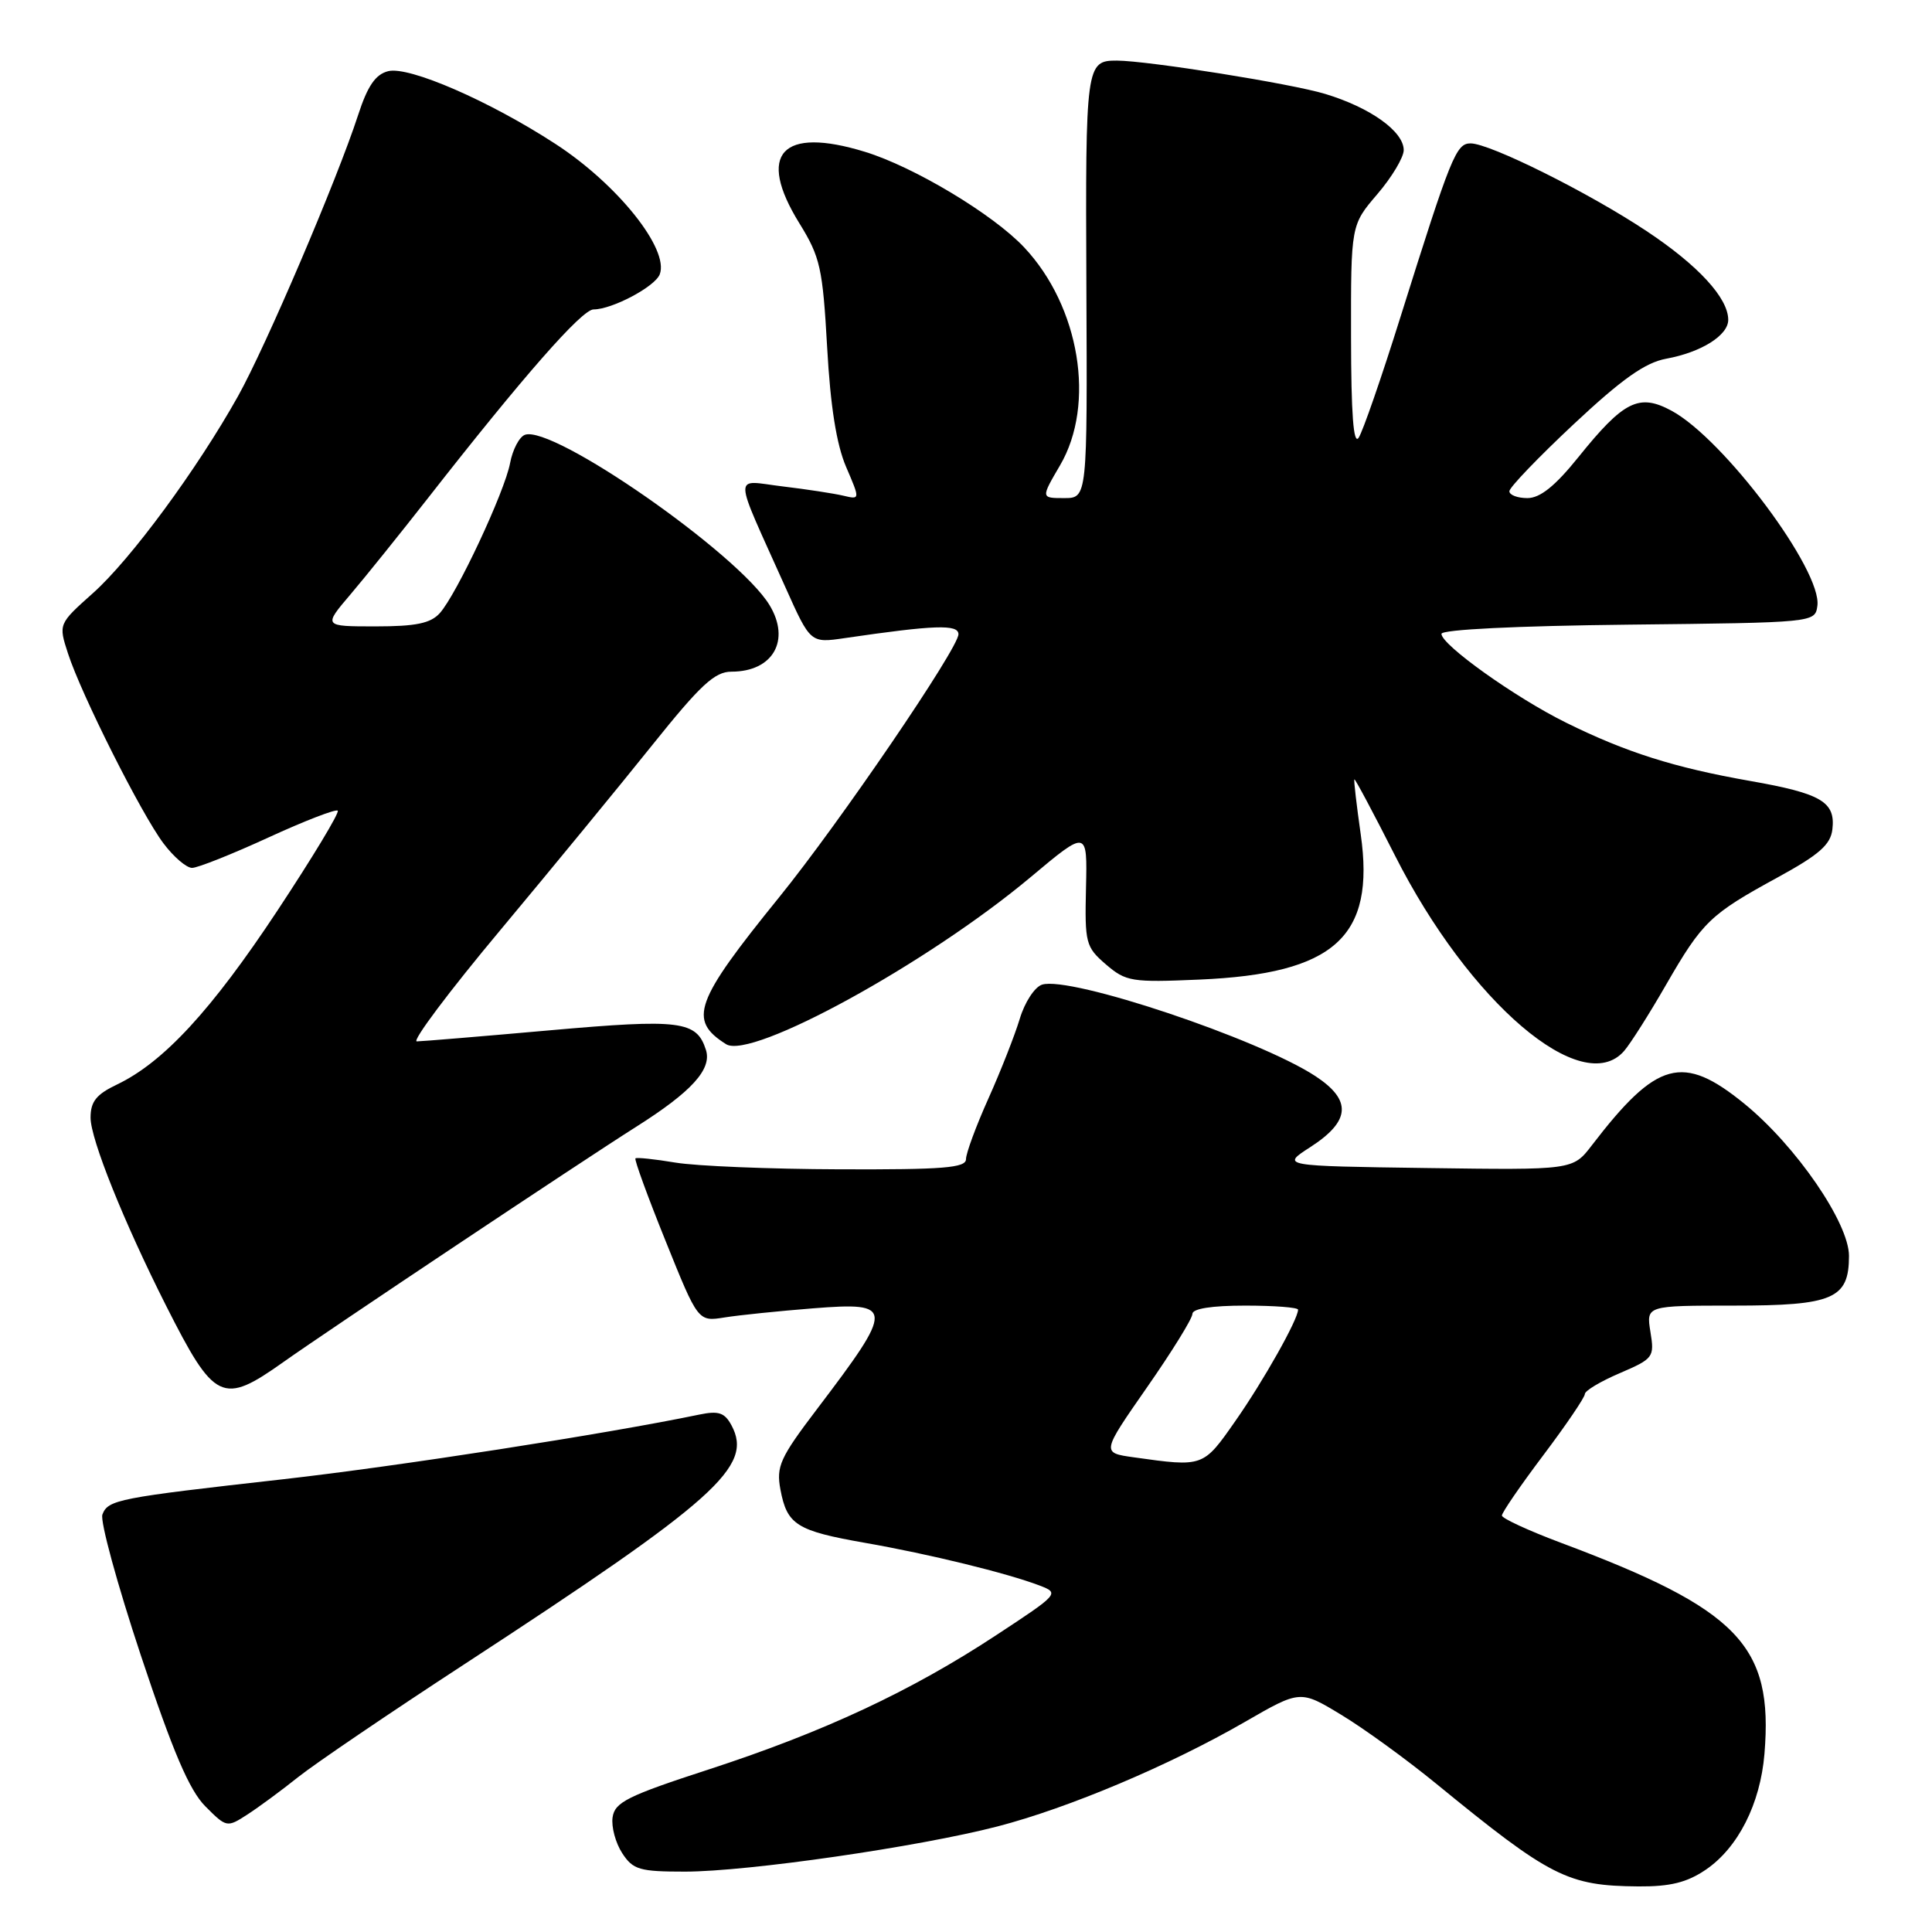 <?xml version="1.0" encoding="UTF-8" standalone="no"?>
<!DOCTYPE svg PUBLIC "-//W3C//DTD SVG 1.1//EN" "http://www.w3.org/Graphics/SVG/1.1/DTD/svg11.dtd" >
<svg xmlns="http://www.w3.org/2000/svg" xmlns:xlink="http://www.w3.org/1999/xlink" version="1.1" viewBox="0 0 256 256">
 <g >
 <path fill="currentColor"
d=" M 226.02 247.75 C 230.31 244.83 233.25 239.02 233.80 232.39 C 234.99 218.01 230.38 213.24 206.76 204.40 C 202.50 202.80 199.02 201.19 199.01 200.82 C 199.00 200.44 201.47 196.84 204.50 192.82 C 207.53 188.80 210.00 185.15 210.00 184.72 C 210.00 184.28 212.08 183.04 214.63 181.95 C 219.09 180.03 219.24 179.84 218.69 176.48 C 218.13 173.00 218.13 173.00 229.73 173.00 C 242.92 173.00 245.00 172.10 245.00 166.41 C 245.00 162.04 237.98 151.83 231.15 146.26 C 222.96 139.59 219.55 140.52 210.92 151.77 C 208.41 155.04 208.41 155.04 189.08 154.77 C 169.74 154.50 169.74 154.50 173.62 152.00 C 178.96 148.55 179.16 145.79 174.31 142.60 C 166.79 137.66 141.80 129.29 138.08 130.47 C 137.10 130.78 135.77 132.82 135.12 135.01 C 134.46 137.19 132.59 141.95 130.96 145.58 C 129.33 149.21 128.00 152.82 128.00 153.59 C 128.00 154.75 125.01 154.99 111.25 154.94 C 102.04 154.91 92.25 154.51 89.50 154.05 C 86.75 153.59 84.36 153.34 84.20 153.49 C 84.03 153.65 85.83 158.58 88.20 164.45 C 92.50 175.13 92.50 175.13 96.00 174.57 C 97.92 174.26 103.21 173.72 107.75 173.36 C 118.52 172.51 118.54 173.17 108.25 186.72 C 103.35 193.17 102.84 194.31 103.41 197.37 C 104.29 202.05 105.54 202.84 114.65 204.44 C 123.16 205.93 133.41 208.44 137.75 210.09 C 140.41 211.11 140.33 211.20 131.97 216.69 C 120.72 224.09 109.18 229.48 94.00 234.43 C 83.15 237.96 81.46 238.80 81.17 240.81 C 80.99 242.08 81.57 244.21 82.45 245.56 C 83.88 247.75 84.74 248.00 90.77 248.00 C 99.11 247.99 121.73 244.72 132.18 242.01 C 141.59 239.57 154.98 233.92 164.96 228.16 C 172.29 223.93 172.29 223.93 177.72 227.22 C 180.71 229.02 186.38 233.14 190.33 236.37 C 205.47 248.75 207.70 249.88 217.10 249.96 C 221.31 249.99 223.53 249.44 226.02 247.75 Z  M 39.50 235.48 C 41.70 233.72 51.60 227.00 61.50 220.54 C 94.91 198.73 99.85 194.32 96.93 188.87 C 96.02 187.18 95.23 186.91 92.66 187.44 C 80.31 190.01 52.58 194.31 37.50 196.01 C 15.60 198.47 14.32 198.72 13.57 200.68 C 13.24 201.53 15.54 209.94 18.67 219.37 C 22.92 232.15 25.09 237.22 27.21 239.35 C 30.01 242.16 30.08 242.18 32.77 240.44 C 34.27 239.47 37.30 237.24 39.50 235.48 Z  M 37.55 180.48 C 43.38 176.34 77.00 153.92 84.29 149.31 C 91.66 144.65 94.35 141.68 93.54 139.12 C 92.31 135.26 90.16 134.99 72.88 136.52 C 63.87 137.32 55.93 137.98 55.23 137.99 C 54.54 137.99 59.51 131.36 66.29 123.25 C 73.06 115.14 82.12 104.11 86.41 98.75 C 92.82 90.75 94.70 89.00 96.92 89.00 C 102.43 89.00 104.80 84.84 101.96 80.17 C 97.81 73.35 73.19 56.22 69.54 57.62 C 68.80 57.91 67.92 59.59 67.59 61.36 C 66.87 65.19 60.51 78.76 58.27 81.25 C 57.05 82.60 55.09 83.00 49.76 83.00 C 42.83 83.00 42.83 83.00 46.45 78.75 C 48.44 76.41 53.05 70.67 56.71 66.00 C 69.33 49.86 77.11 41.00 78.65 41.00 C 81.11 41.00 86.79 37.99 87.42 36.35 C 88.70 33.02 81.83 24.42 73.60 19.07 C 64.86 13.38 54.19 8.74 51.44 9.43 C 49.76 9.85 48.71 11.37 47.45 15.25 C 44.66 23.82 35.23 45.89 31.53 52.51 C 26.12 62.18 17.33 74.12 12.32 78.59 C 7.74 82.68 7.74 82.68 9.01 86.59 C 10.78 92.05 18.72 107.84 21.66 111.75 C 23.00 113.54 24.71 115.00 25.45 115.00 C 26.19 115.00 30.74 113.19 35.55 110.98 C 40.36 108.77 44.50 107.17 44.75 107.42 C 45.01 107.67 41.40 113.64 36.74 120.69 C 28.03 133.86 21.66 140.76 15.51 143.70 C 12.76 145.01 12.00 145.96 12.00 148.10 C 12.00 150.95 16.42 161.95 22.00 173.00 C 28.43 185.72 29.46 186.22 37.55 180.48 Z  M 215.21 139.25 C 216.04 138.29 218.54 134.35 220.76 130.49 C 225.60 122.10 226.60 121.15 235.55 116.26 C 241.04 113.26 242.56 111.93 242.80 109.90 C 243.23 106.25 241.35 105.14 231.90 103.48 C 221.84 101.71 215.47 99.69 207.50 95.75 C 200.80 92.44 191.00 85.45 191.00 83.99 C 191.00 83.42 200.97 82.93 215.75 82.77 C 240.44 82.50 240.50 82.49 240.81 80.29 C 241.48 75.63 228.41 58.15 221.48 54.42 C 217.18 52.10 215.15 53.11 209.14 60.58 C 206.06 64.41 204.07 66.00 202.39 66.00 C 201.07 66.00 200.00 65.59 200.00 65.09 C 200.00 64.59 203.84 60.59 208.54 56.19 C 214.93 50.21 218.00 48.04 220.79 47.53 C 225.42 46.68 229.00 44.44 229.00 42.38 C 229.00 39.49 225.02 35.16 218.18 30.62 C 210.53 25.53 197.42 19.00 194.86 19.00 C 192.94 19.00 192.27 20.67 185.57 42.00 C 183.07 49.98 180.58 57.17 180.03 58.00 C 179.34 59.03 179.03 54.86 179.02 44.66 C 179.00 29.82 179.00 29.82 182.50 25.73 C 184.43 23.48 186.00 20.85 186.00 19.89 C 186.00 17.42 181.59 14.26 175.61 12.45 C 171.12 11.08 152.10 8.05 148.00 8.03 C 143.90 8.02 143.82 8.57 143.95 37.86 C 144.08 66.00 144.08 66.00 141.00 66.00 C 137.92 66.00 137.92 66.00 140.46 61.66 C 145.21 53.56 143.07 40.60 135.70 32.77 C 131.58 28.39 121.11 22.11 114.62 20.12 C 103.56 16.72 100.21 20.36 105.93 29.60 C 108.69 34.07 109.01 35.52 109.60 46.00 C 110.03 53.82 110.84 58.90 112.11 61.86 C 113.98 66.21 113.98 66.21 111.74 65.68 C 110.51 65.39 106.88 64.83 103.69 64.45 C 97.07 63.66 97.03 62.11 104.09 77.86 C 107.39 85.22 107.39 85.22 111.95 84.55 C 123.84 82.81 127.00 82.70 127.00 84.04 C 127.00 85.90 111.21 109.07 103.21 118.93 C 92.03 132.73 91.15 135.17 96.21 138.36 C 99.55 140.47 122.94 127.64 136.57 116.22 C 144.08 109.93 144.08 109.93 143.90 117.64 C 143.73 124.97 143.86 125.48 146.54 127.79 C 149.20 130.07 149.94 130.19 158.93 129.80 C 176.84 129.03 182.25 124.15 180.30 110.53 C 179.75 106.66 179.37 103.40 179.46 103.27 C 179.55 103.15 181.96 107.68 184.83 113.34 C 194.69 132.85 209.68 145.63 215.21 139.25 Z  M 150.22 193.10 C 145.95 192.50 145.95 192.50 151.97 183.85 C 155.29 179.09 158.00 174.71 158.00 174.10 C 158.00 173.40 160.57 173.00 165.00 173.00 C 168.85 173.00 172.00 173.24 172.00 173.54 C 172.00 174.82 167.43 182.95 163.72 188.25 C 159.41 194.42 159.49 194.40 150.22 193.10 Z "/>
</g>
</svg>